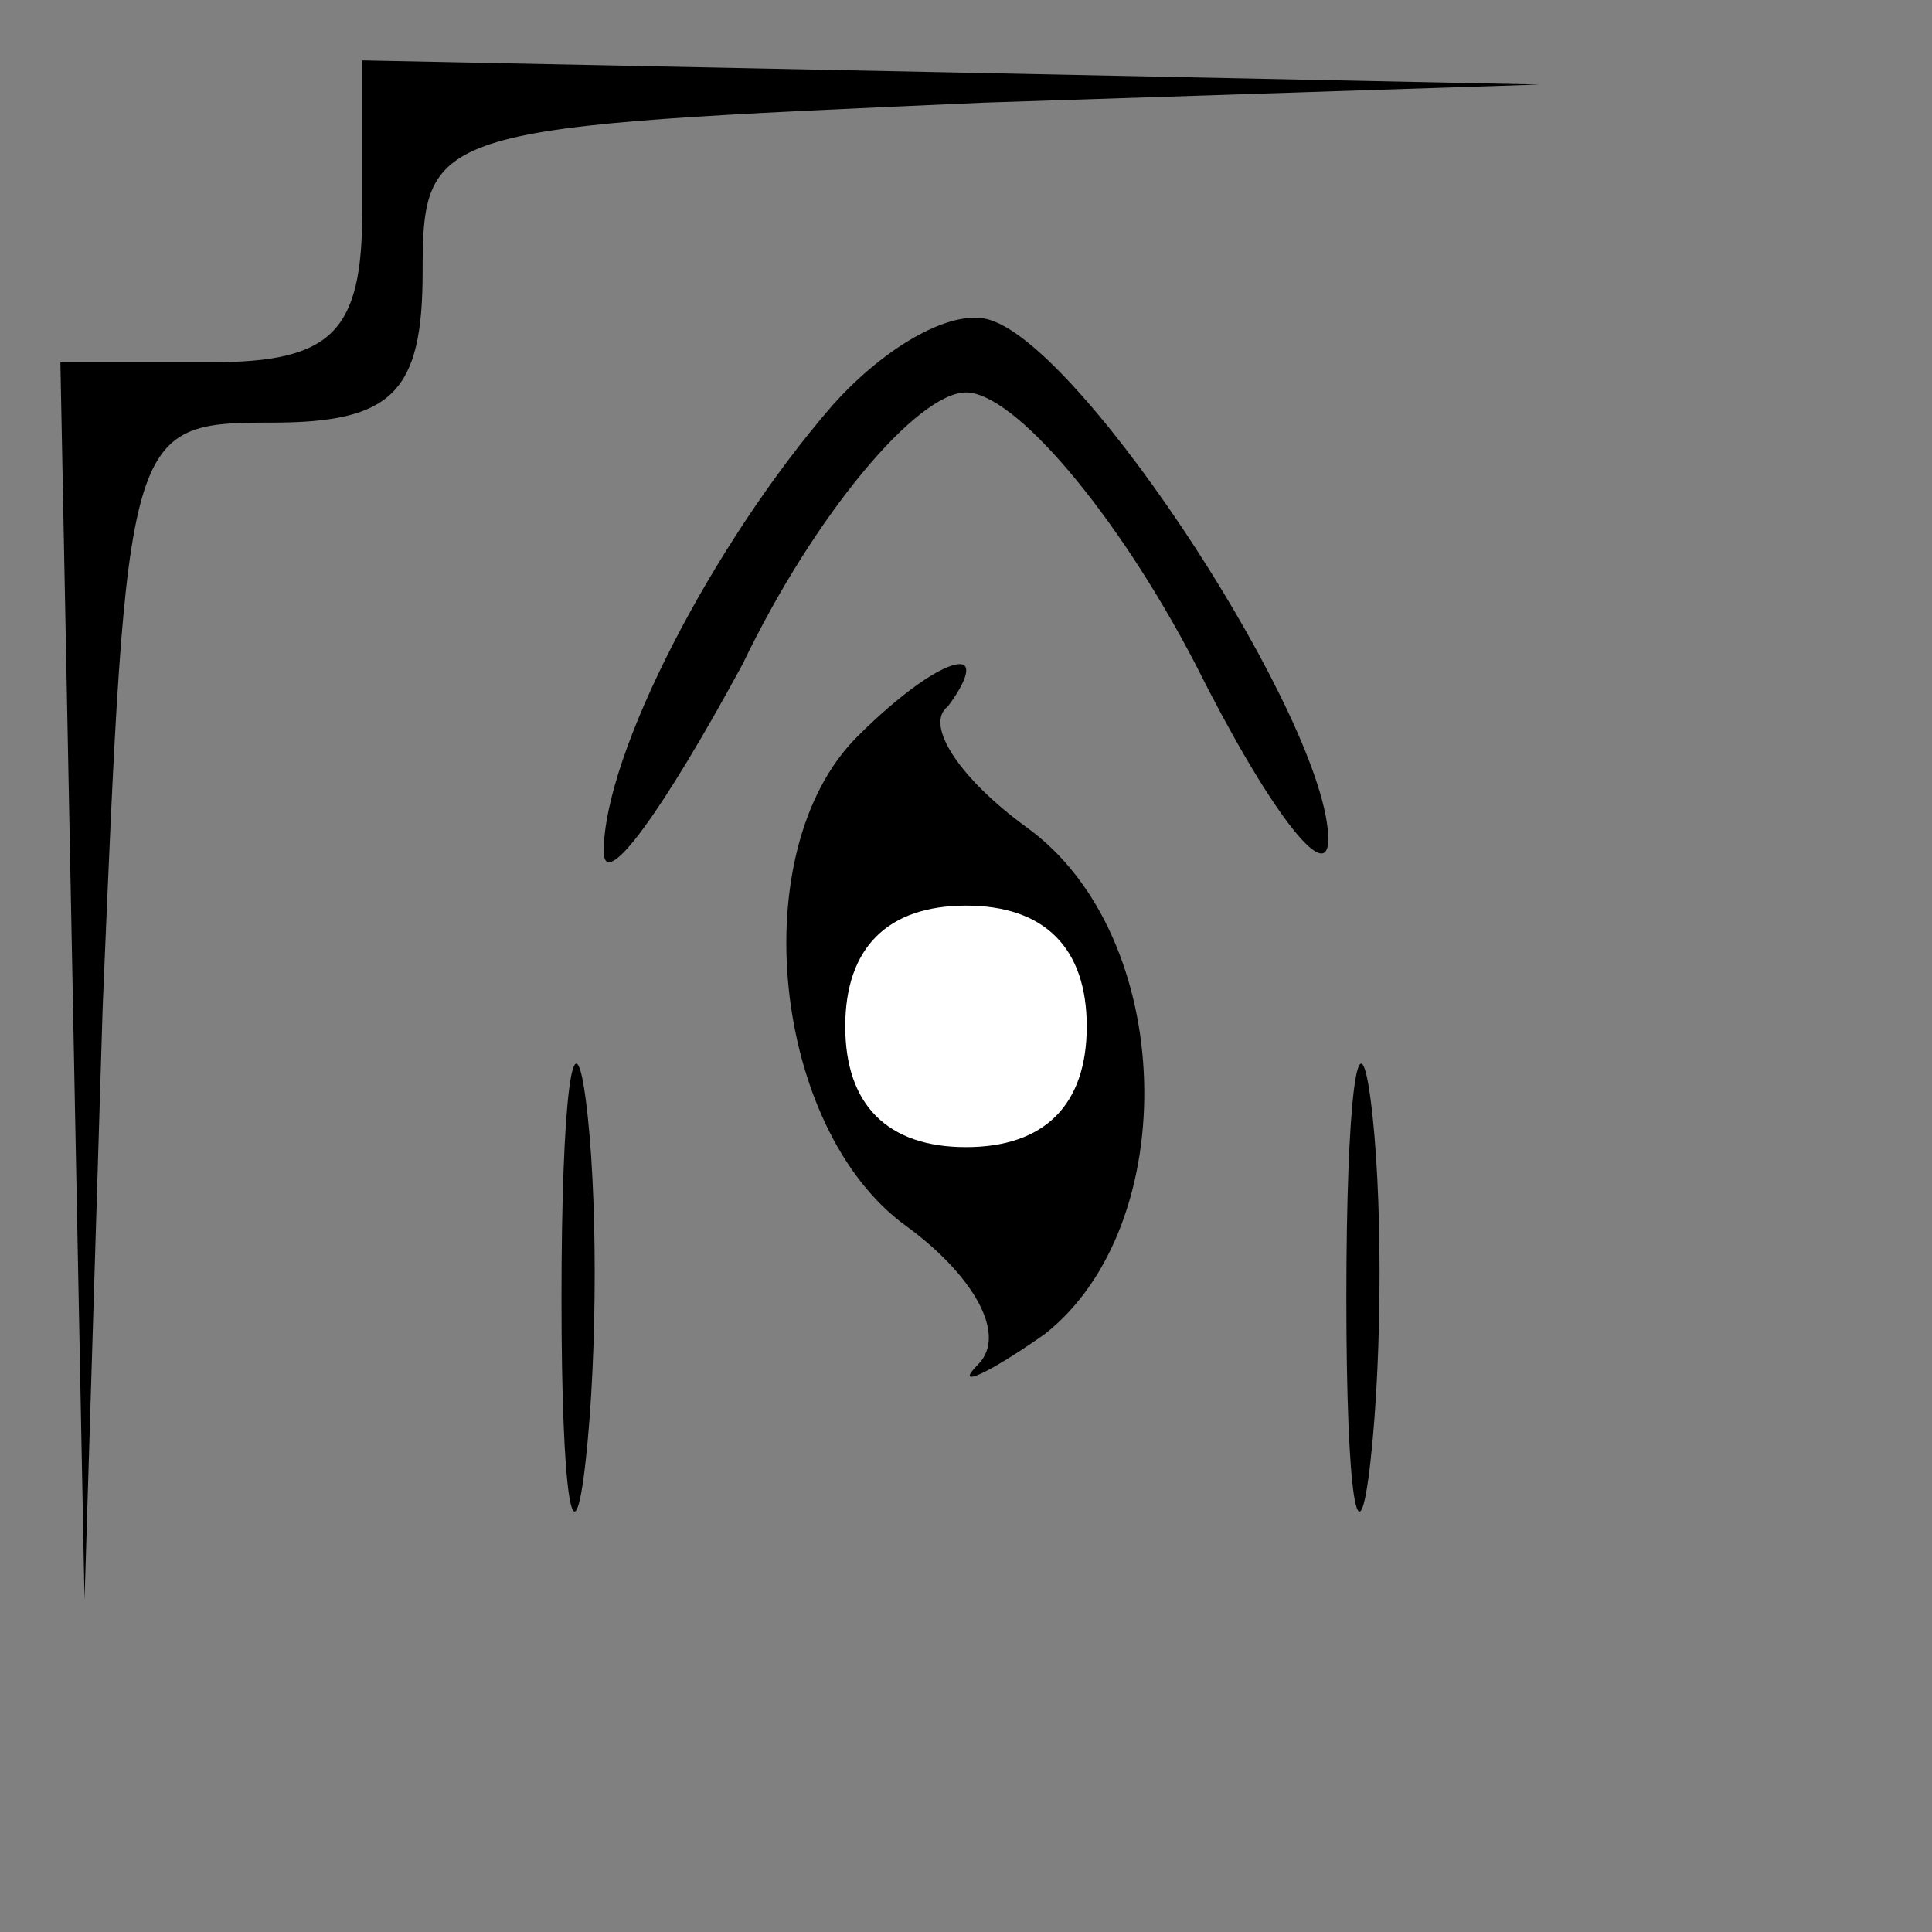 <?xml version="1.0" standalone="no"?>
<!DOCTYPE svg PUBLIC "-//W3C//DTD SVG 20010904//EN"
 "http://www.w3.org/TR/2001/REC-SVG-20010904/DTD/svg10.dtd">
<svg version="1.0" xmlns="http://www.w3.org/2000/svg"
 width="32pt" height="32pt" viewBox="0 0 32 32"
 preserveAspectRatio="xMidYMid meet">
<rect x="0" y="0" width="32" height="32" fill="#808080" stroke="none"/>
<g transform="translate(0,32) scale(0.1,-0.1)"
fill="#000000" stroke="none">
<path fill="#000000" stroke="none" d="M60 285 c0 -20 -5 -25 -25 -25 l-25 0
2 -102 2 -103 3 98 c4 96 4 97 28 97 20 0 25 5 25 25 0 24 2 24 93 28 l92 3
-97 2 -98 2 0 -25z"/>
<path fill="#000000" stroke="none" d="M138 253 c-20 -23 -38 -58 -38 -74 0
-7 10 7 23 31 12 25 29 45 37 45 8 0 25 -20 38 -45 12 -24 22 -37 22 -29 0 19
-40 81 -56 86 -6 2 -17 -4 -26 -14z"/>
<path fill="#000000" stroke="none" d="M142 198 c-19 -19 -14 -65 8 -81 11 -8
17 -18 12 -23 -4 -4 1 -2 11 5 23 18 22 66 -3 84 -11 8 -17 17 -13 20 3 4 4 7
2 7 -3 0 -10 -5 -17 -12z"/>
<path fill="#ffffff" stroke="none" d="M180 150 c0 -13 -7 -20 -20 -20 -13 0
-20 7 -20 20 0 13 7 20 20 20 13 0 20 -7 20 -20z"/>
<path fill="#000000" stroke="none" d="M93 105 c0 -33 2 -45 4 -27 2 18 2 45
0 60 -2 15 -4 0 -4 -33z"/>
<path fill="#000000" stroke="none" d="M223 105 c0 -33 2 -45 4 -27 2 18 2 45
0 60 -2 15 -4 0 -4 -33z"/>
</g>
</svg>
